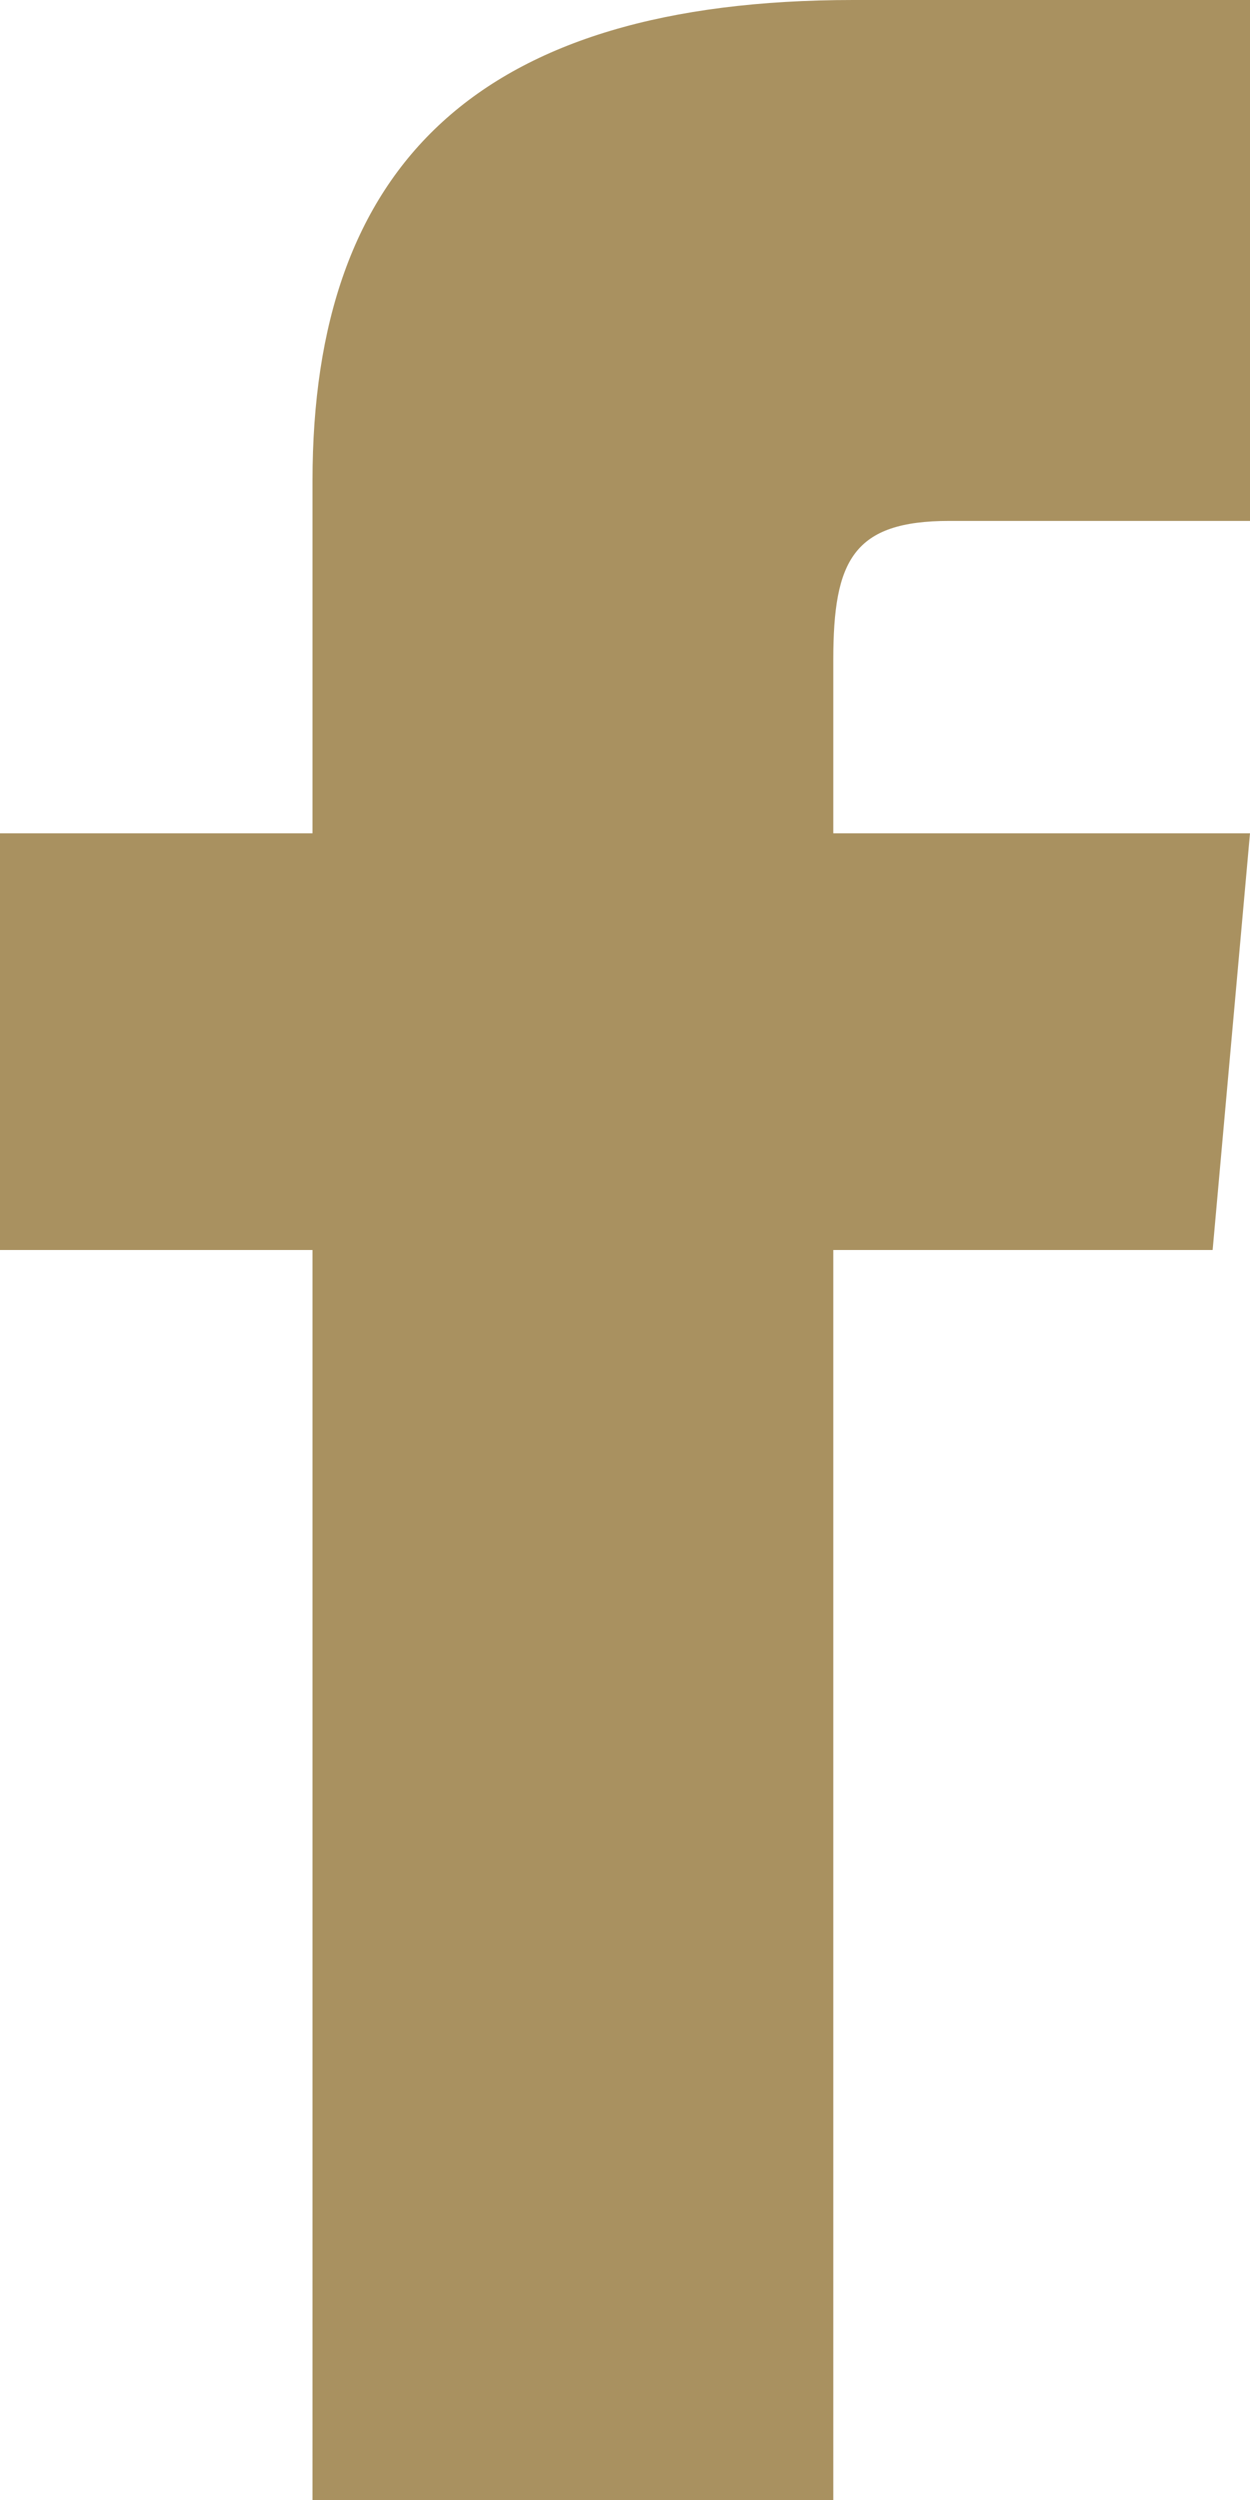 <svg xmlns="http://www.w3.org/2000/svg" viewBox="0 0 9.5 19"><defs><style>.a{fill:#a99160;}</style></defs><path class="a" d="M8.375,6.333H6V9.5H8.375V19h3.958V9.5h2.883L15.5,6.333H12.333V5.014c0-.756.152-1.055.883-1.055H15.5V0H12.485c-2.847,0-4.11,1.253-4.11,3.654Z" transform="translate(-6)"/></svg>